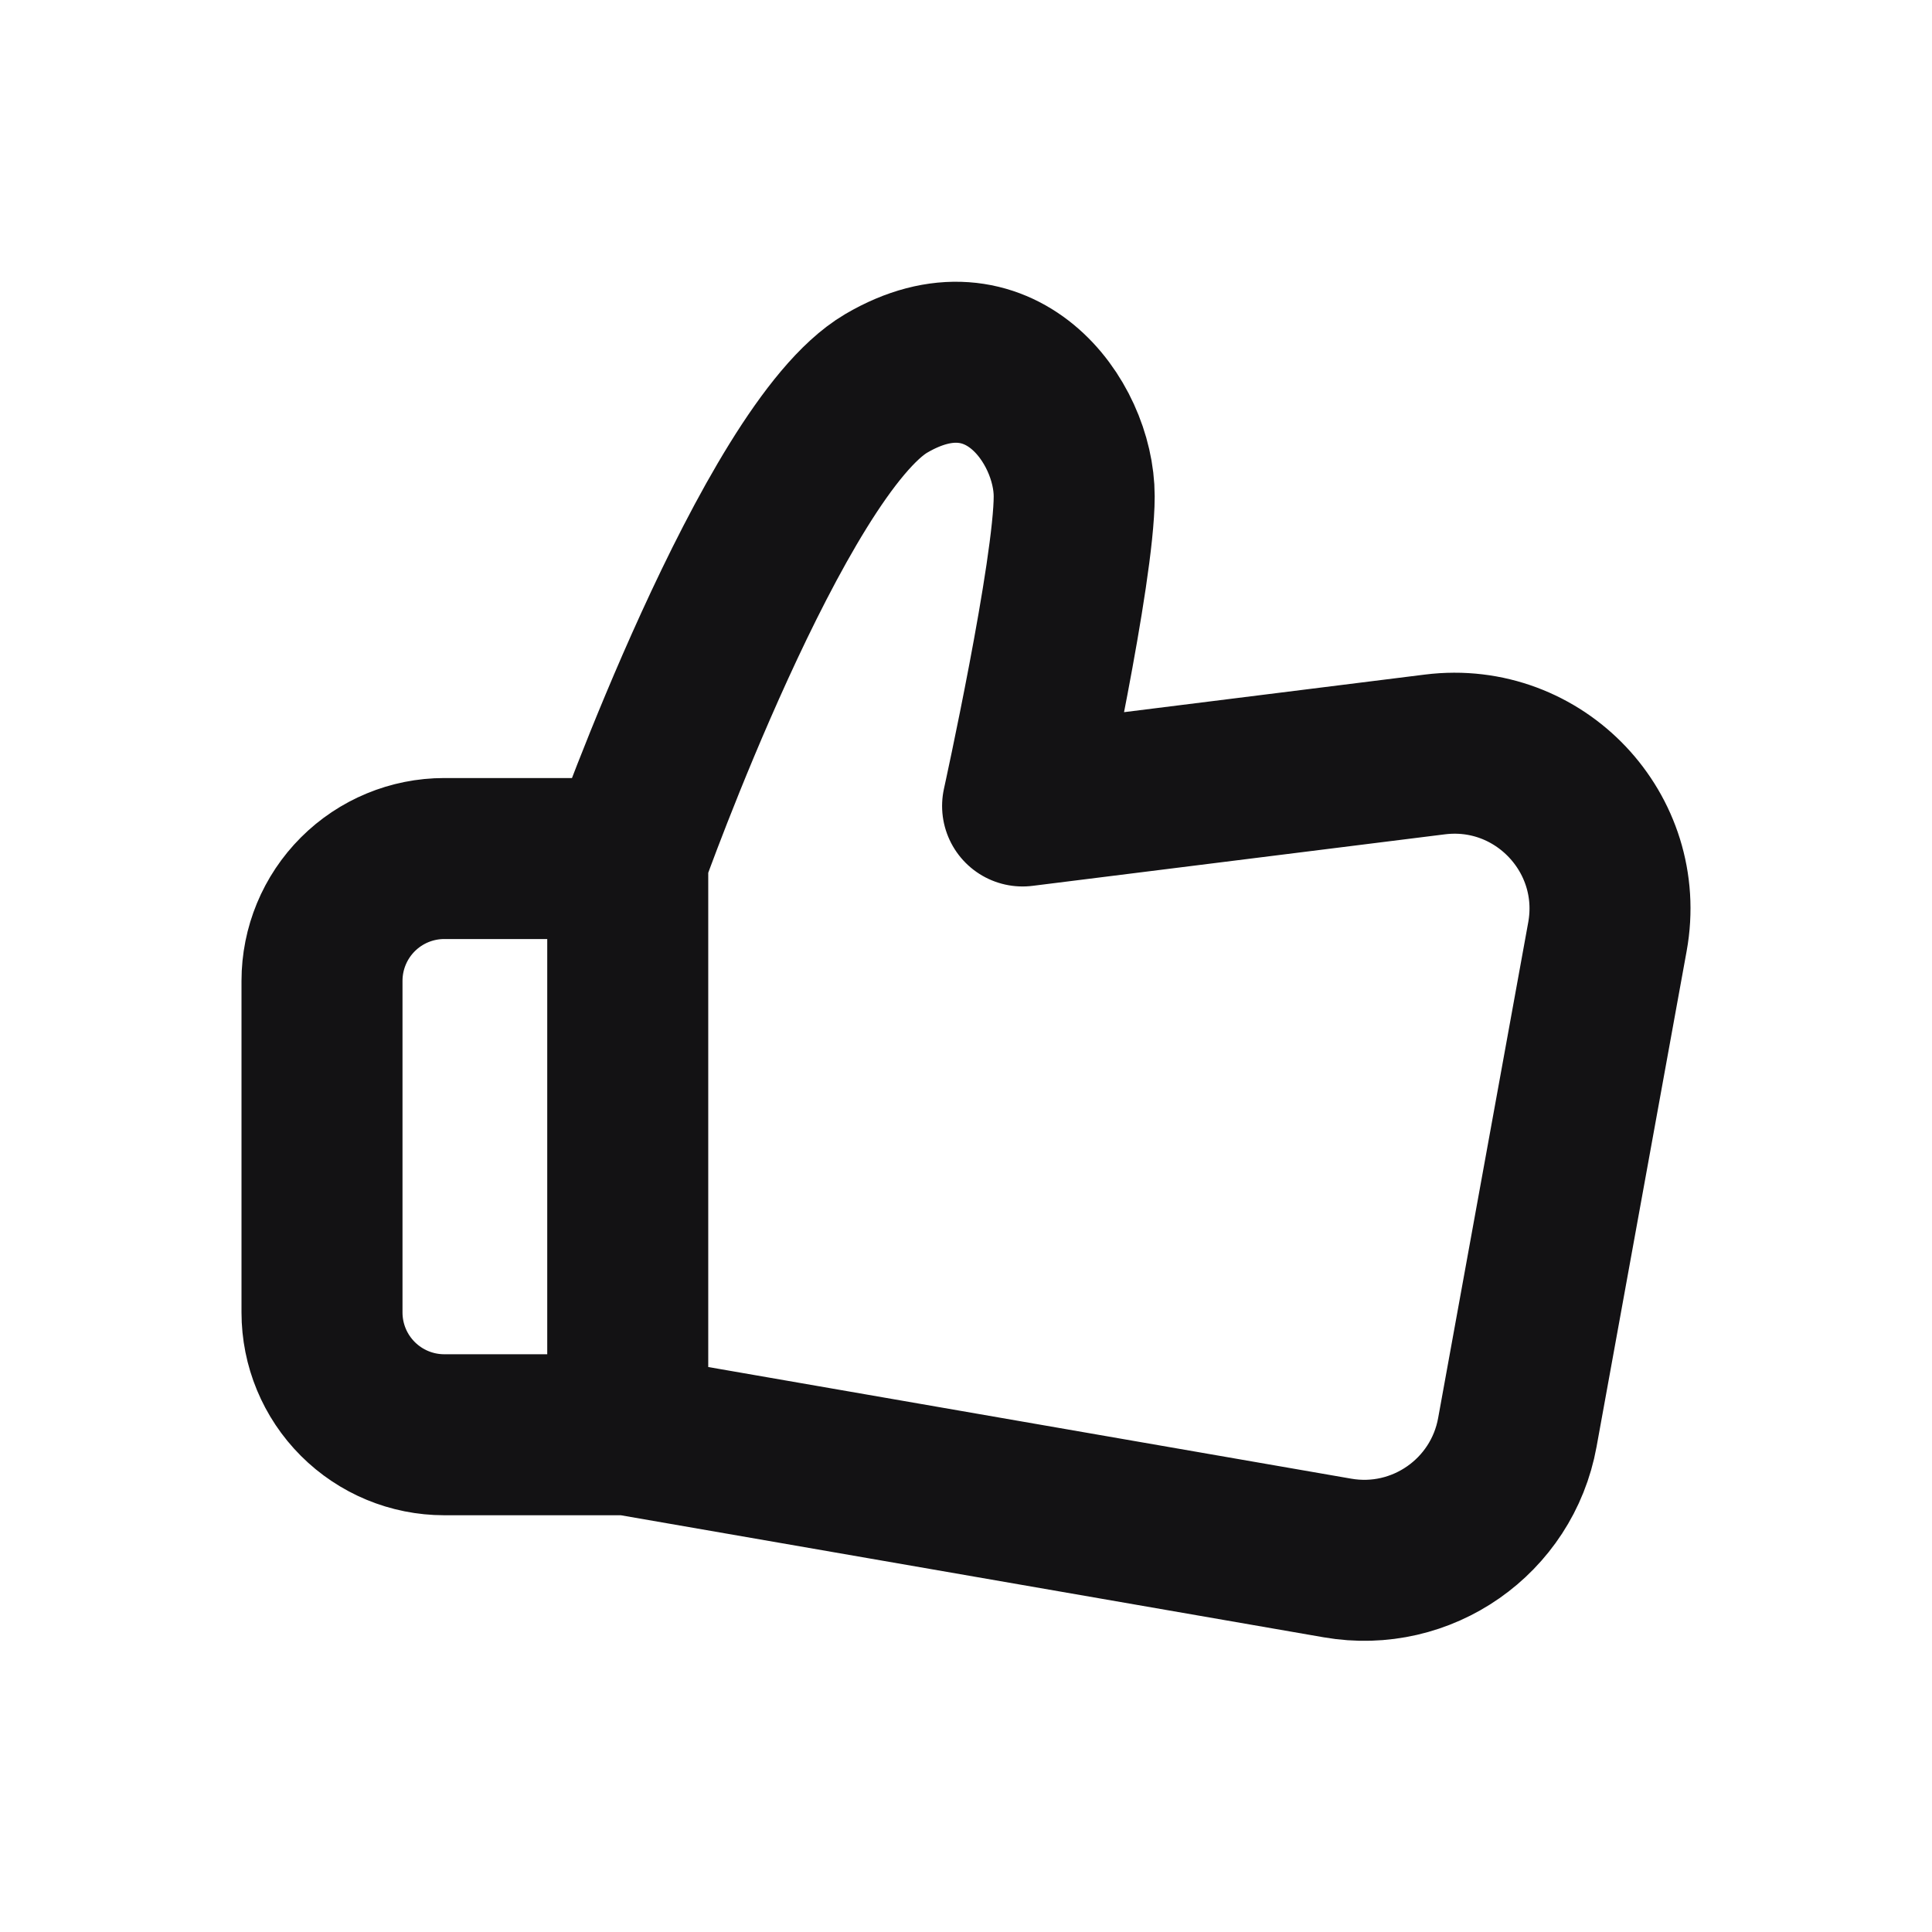<svg id="thumbs-up" xmlns="http://www.w3.org/2000/svg" viewBox="0 0 24 24" color="#131214" fill="none" style="width: 24px; height: 24px;"><path d="M7.798 10.665C7.798 10.665 9.607 5.588 11.008 4.763C12.41 3.939 13.344 5.231 13.344 6.165C13.344 7.1 12.703 10.012 12.703 10.012L17.825 9.372C19.121 9.21 20.202 10.352 19.968 11.637L18.849 17.794C18.659 18.84 17.661 19.536 16.615 19.354L7.798 17.823M7.798 10.665V17.823M7.798 10.665H5.519C5.116 10.665 4.73 10.825 4.445 11.11C4.16 11.395 4 11.782 4 12.185V16.304C4 16.707 4.16 17.093 4.445 17.378C4.73 17.663 5.116 17.823 5.519 17.823H7.798" stroke-linecap="round" stroke-linejoin="round" stroke-width="2px" stroke="#131214" fill="none"></path>     </svg>
